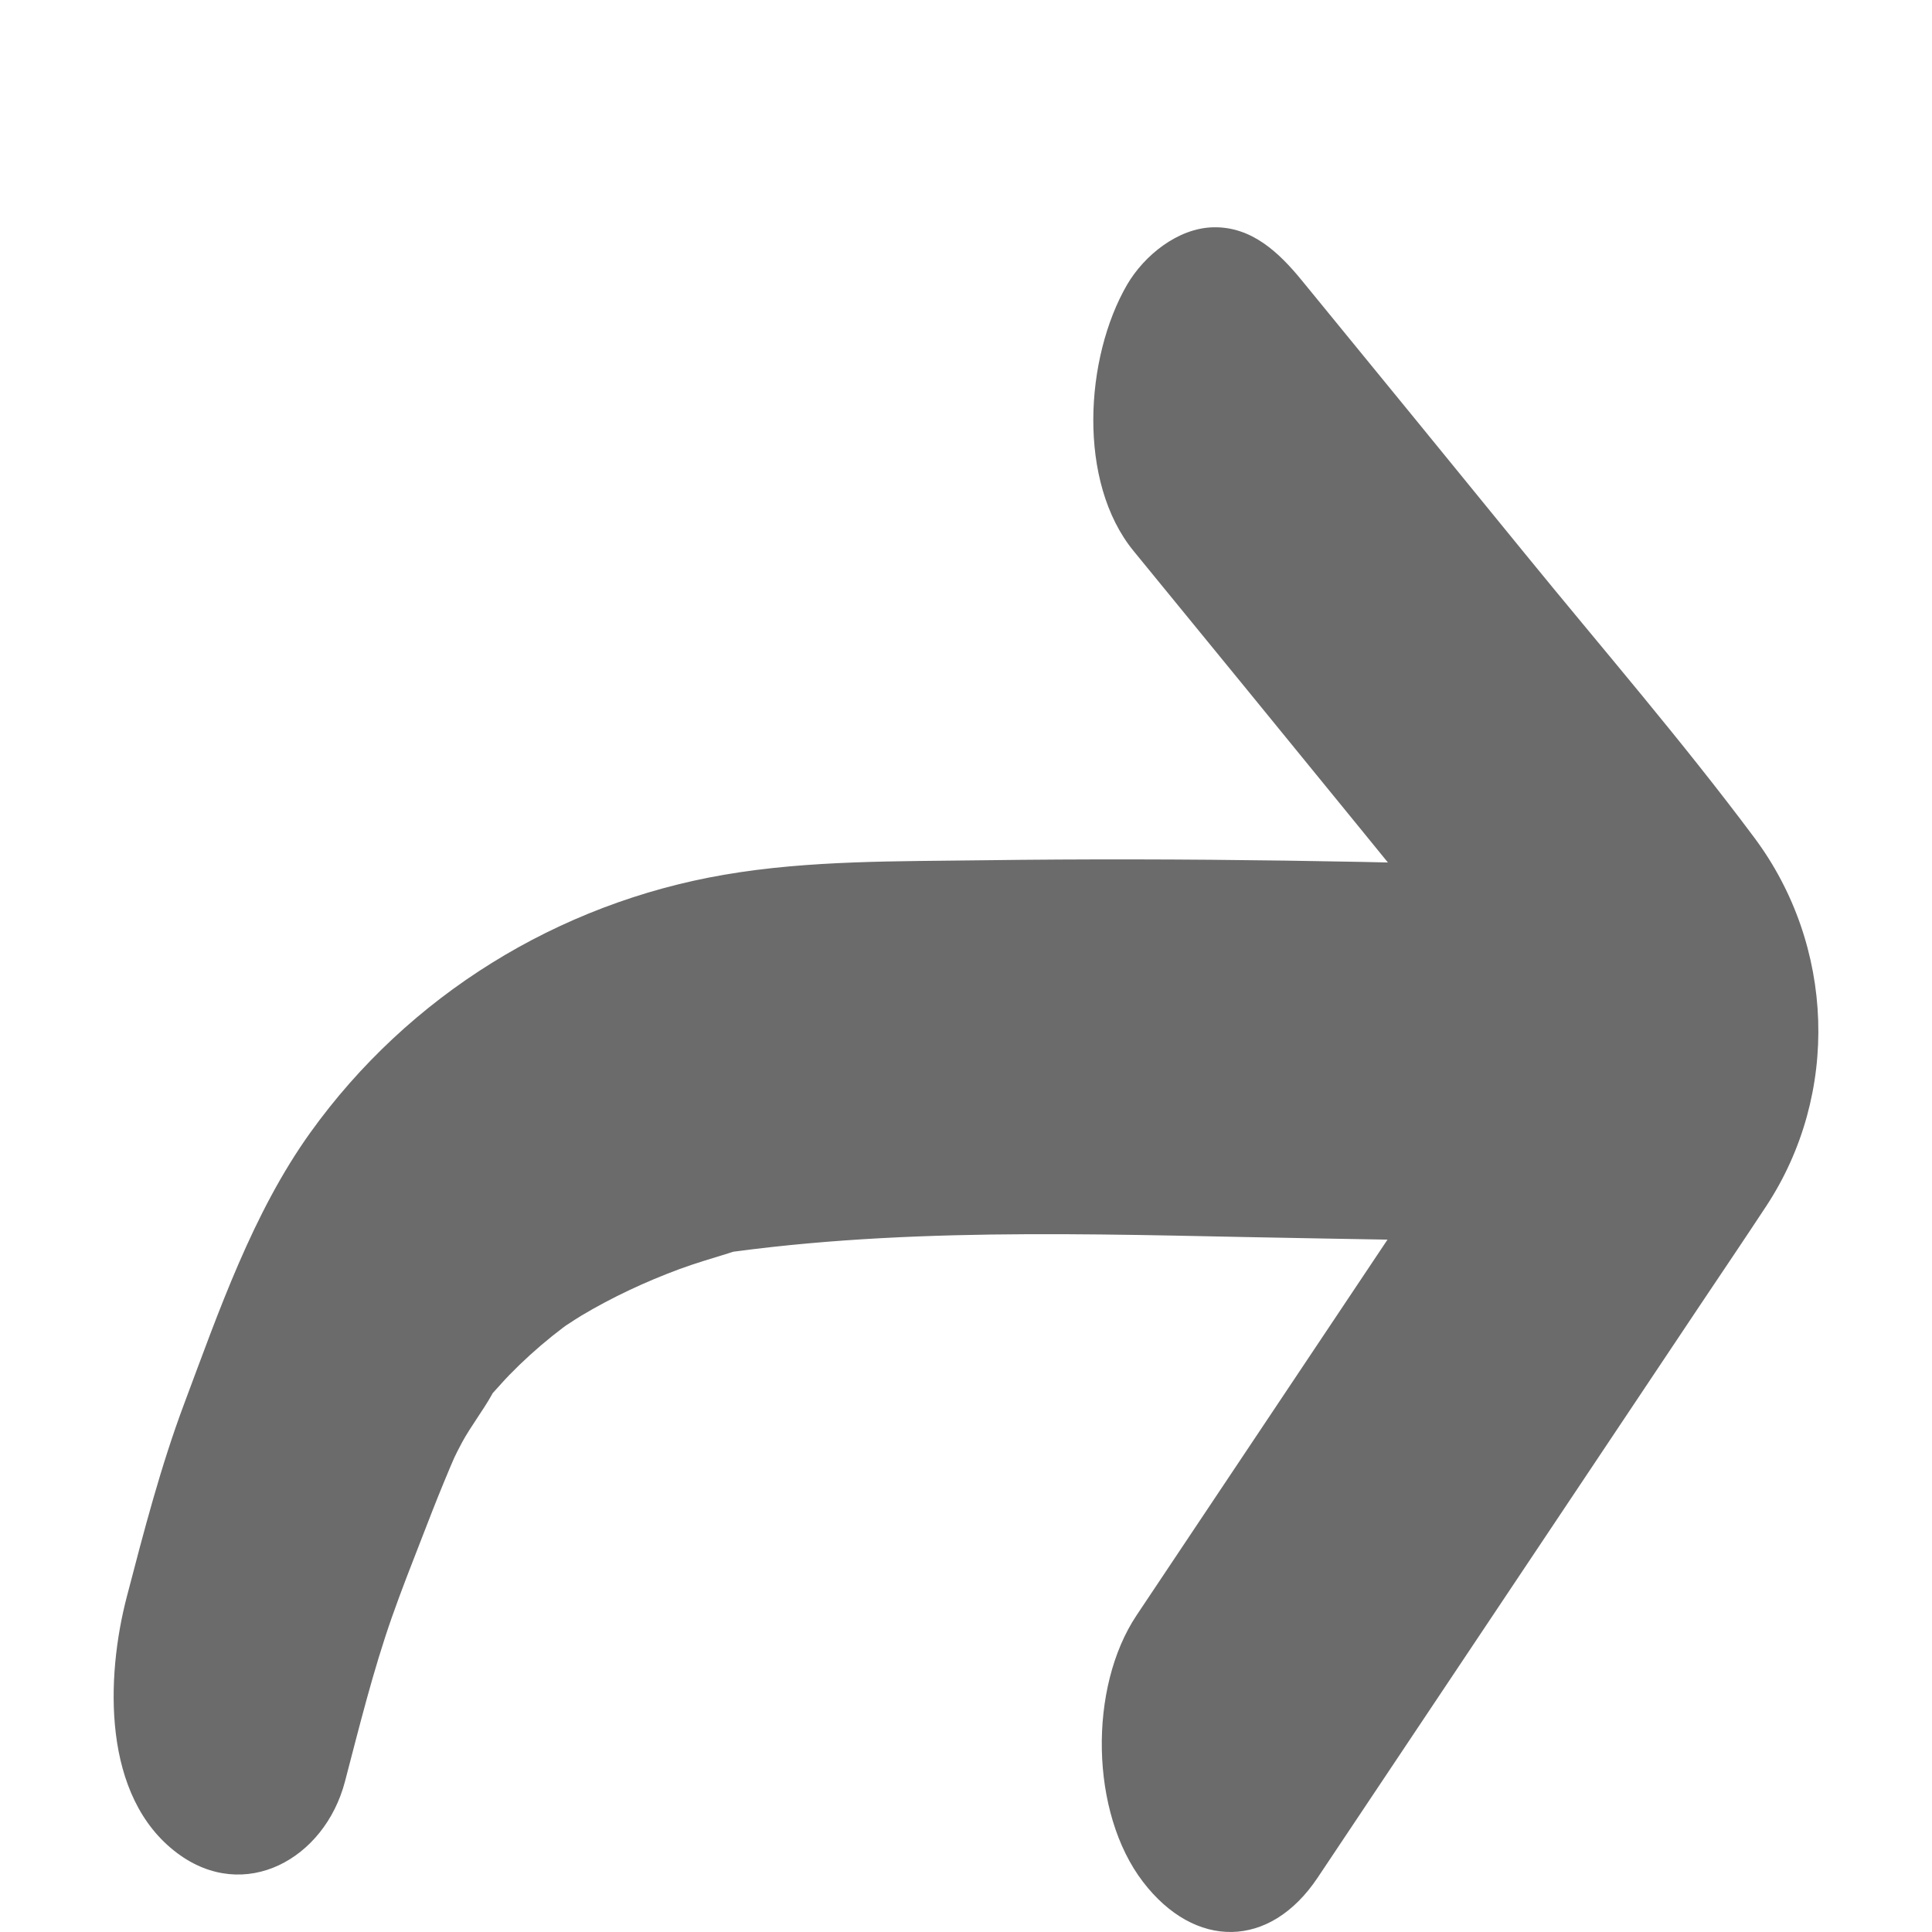 <svg width="34" height="34" viewBox="0 0 34 34" fill="none" xmlns="http://www.w3.org/2000/svg">
<g filter="url(#filter0_di_167_103)">
<path d="M19.952 6.7C21.28 8.322 22.606 9.946 23.932 11.573C24.852 12.702 25.771 13.831 26.687 14.965C27.001 15.356 27.317 15.746 27.629 16.14C27.726 16.263 27.825 16.384 27.92 16.51C27.948 16.547 27.976 16.584 28.004 16.623C28.177 16.855 28.138 17.053 27.998 16.639C27.886 16.084 27.773 15.527 27.66 14.972C27.666 14.835 27.673 14.697 27.679 14.559C27.853 14.067 28.027 13.574 28.202 13.082C27.948 13.606 27.577 14.086 27.255 14.568C26.634 15.498 26.014 16.427 25.392 17.357C23.941 19.529 22.49 21.702 21.038 23.875C20.693 24.393 20.346 24.911 20.001 25.428C19.155 26.695 19.181 28.901 20.116 30.119C21.025 31.305 22.345 31.306 23.188 30.044C25.441 26.672 27.692 23.301 29.945 19.929C30.325 19.362 30.707 18.797 31.082 18.227C32.384 16.25 32.289 13.64 30.875 11.744C29.598 10.032 28.19 8.404 26.84 6.748C25.532 5.142 24.221 3.537 22.909 1.934C22.512 1.449 22.03 0.984 21.349 1C20.727 1.015 20.136 1.495 19.835 2.01C19.093 3.289 18.952 5.481 19.952 6.7Z" fill="#6B6B6B"/>
<path d="M6.07 28.355C6.324 27.386 6.564 26.409 6.896 25.462C7.063 24.987 7.248 24.517 7.431 24.047C7.553 23.733 7.674 23.418 7.803 23.107C7.884 22.909 7.968 22.71 8.055 22.513C7.886 22.892 8.018 22.59 8.129 22.388C8.287 22.098 8.491 21.837 8.652 21.551C8.844 21.211 8.386 21.822 8.652 21.538C8.755 21.427 8.854 21.31 8.96 21.201C9.198 20.956 9.451 20.727 9.716 20.514C9.834 20.419 9.955 20.329 10.076 20.24C9.803 20.438 10.099 20.231 10.229 20.154C10.779 19.826 11.361 19.555 11.96 19.333C12.242 19.229 12.529 19.146 12.815 19.057C13.336 18.896 12.418 19.094 12.946 19.023C16.335 18.572 19.841 18.742 23.248 18.795C24.866 18.821 26.484 18.856 28.102 18.908C29.636 18.957 30.258 16.722 30.194 15.536C30.123 14.223 29.537 12.323 27.94 12.273C24.406 12.159 20.864 12.092 17.327 12.139C15.812 12.16 14.246 12.136 12.746 12.394C9.82 12.896 7.193 14.517 5.461 16.932C4.447 18.347 3.851 20.076 3.244 21.696C2.828 22.806 2.532 23.949 2.233 25.095C1.862 26.511 1.79 28.622 3.123 29.615C4.304 30.495 5.712 29.718 6.07 28.355Z" fill="#6B6B6B"/>
</g>
<defs>
<filter id="filter0_di_167_103" x="0" y="0" width="34" height="34" filterUnits="userSpaceOnUse" color-interpolation-filters="sRGB">
<feFlood flood-opacity="0" result="BackgroundImageFix"/>
<feColorMatrix in="SourceAlpha" type="matrix" values="0 0 0 0 0 0 0 0 0 0 0 0 0 0 0 0 0 0 127 0" result="hardAlpha"/>
<feOffset dy="1"/>
<feGaussianBlur stdDeviation="1"/>
<feComposite in2="hardAlpha" operator="out"/>
<feColorMatrix type="matrix" values="0 0 0 0 0 0 0 0 0 0 0 0 0 0 0 0 0 0 0.25 0"/>
<feBlend mode="normal" in2="BackgroundImageFix" result="effect1_dropShadow_167_103"/>
<feBlend mode="normal" in="SourceGraphic" in2="effect1_dropShadow_167_103" result="shape"/>
<feColorMatrix in="SourceAlpha" type="matrix" values="0 0 0 0 0 0 0 0 0 0 0 0 0 0 0 0 0 0 127 0" result="hardAlpha"/>
<feOffset dy="2"/>
<feGaussianBlur stdDeviation="1"/>
<feComposite in2="hardAlpha" operator="arithmetic" k2="-1" k3="1"/>
<feColorMatrix type="matrix" values="0 0 0 0 0 0 0 0 0 0 0 0 0 0 0 0 0 0 0.25 0"/>
<feBlend mode="normal" in2="shape" result="effect2_innerShadow_167_103"/>
</filter>
</defs>
</svg>
